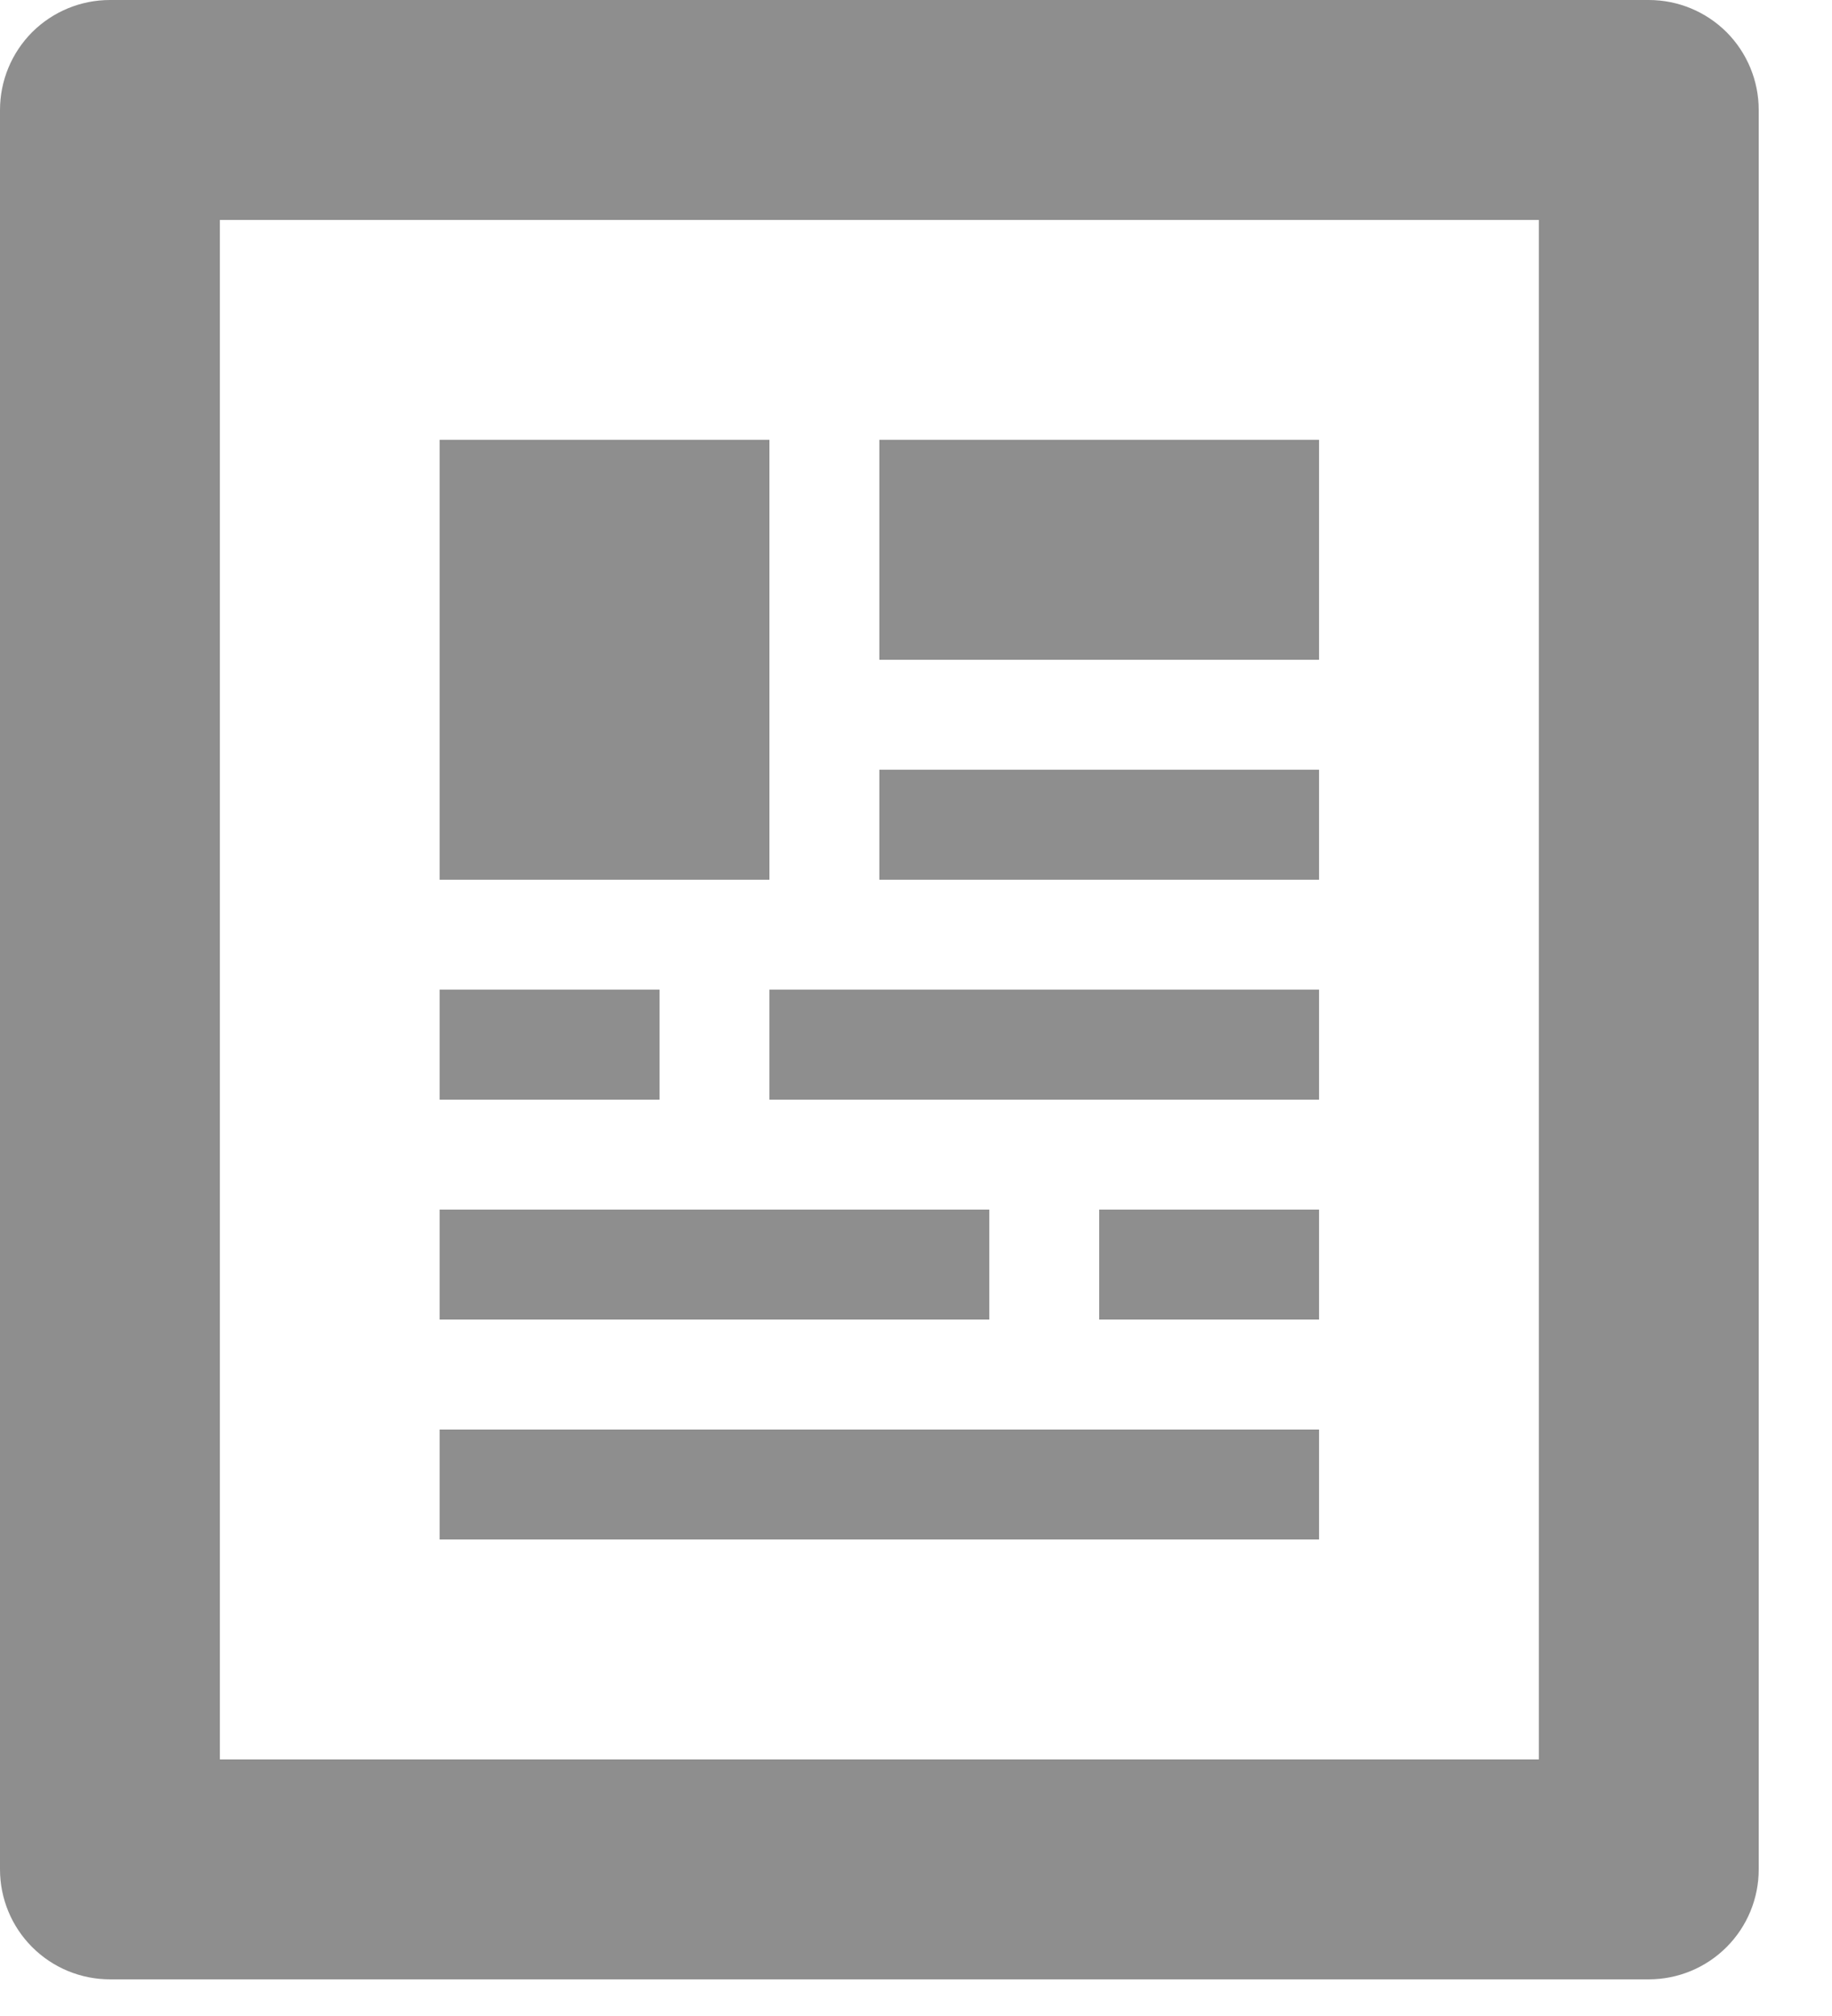 <svg width="20" height="22" viewBox="0 0 20 22" fill="none" xmlns="http://www.w3.org/2000/svg">
<path fill-rule="evenodd" clip-rule="evenodd" d="M14.4 4.8H9.6V7.2H14.4V4.8ZM14.4 8.4H9.6V9.6H14.4V8.4ZM8.4 4.8H4.8V9.6H8.4V4.8ZM8.4 12H14.4V10.8H8.4V12ZM12 14.4H14.4V13.2H12V14.4ZM14.4 15.6H4.8V16.8H14.4V15.6ZM10.8 13.2H4.8V14.4H10.8V13.2ZM7.2 10.8H4.8V12H7.2V10.8ZM18 0H1.2C0.882 0 0.577 0.126 0.351 0.351C0.126 0.577 0 0.882 0 1.2V20.4C0 20.718 0.126 21.023 0.351 21.248C0.577 21.474 0.882 21.6 1.2 21.6H18C18.318 21.6 18.623 21.474 18.849 21.248C19.074 21.023 19.2 20.718 19.2 20.4V1.2C19.2 0.882 19.074 0.577 18.849 0.351C18.623 0.126 18.318 0 18 0ZM16.8 19.2H2.4V2.4H16.8V19.2Z" fill="#1E1E1E" fill-opacity="0.5"/>
</svg>
